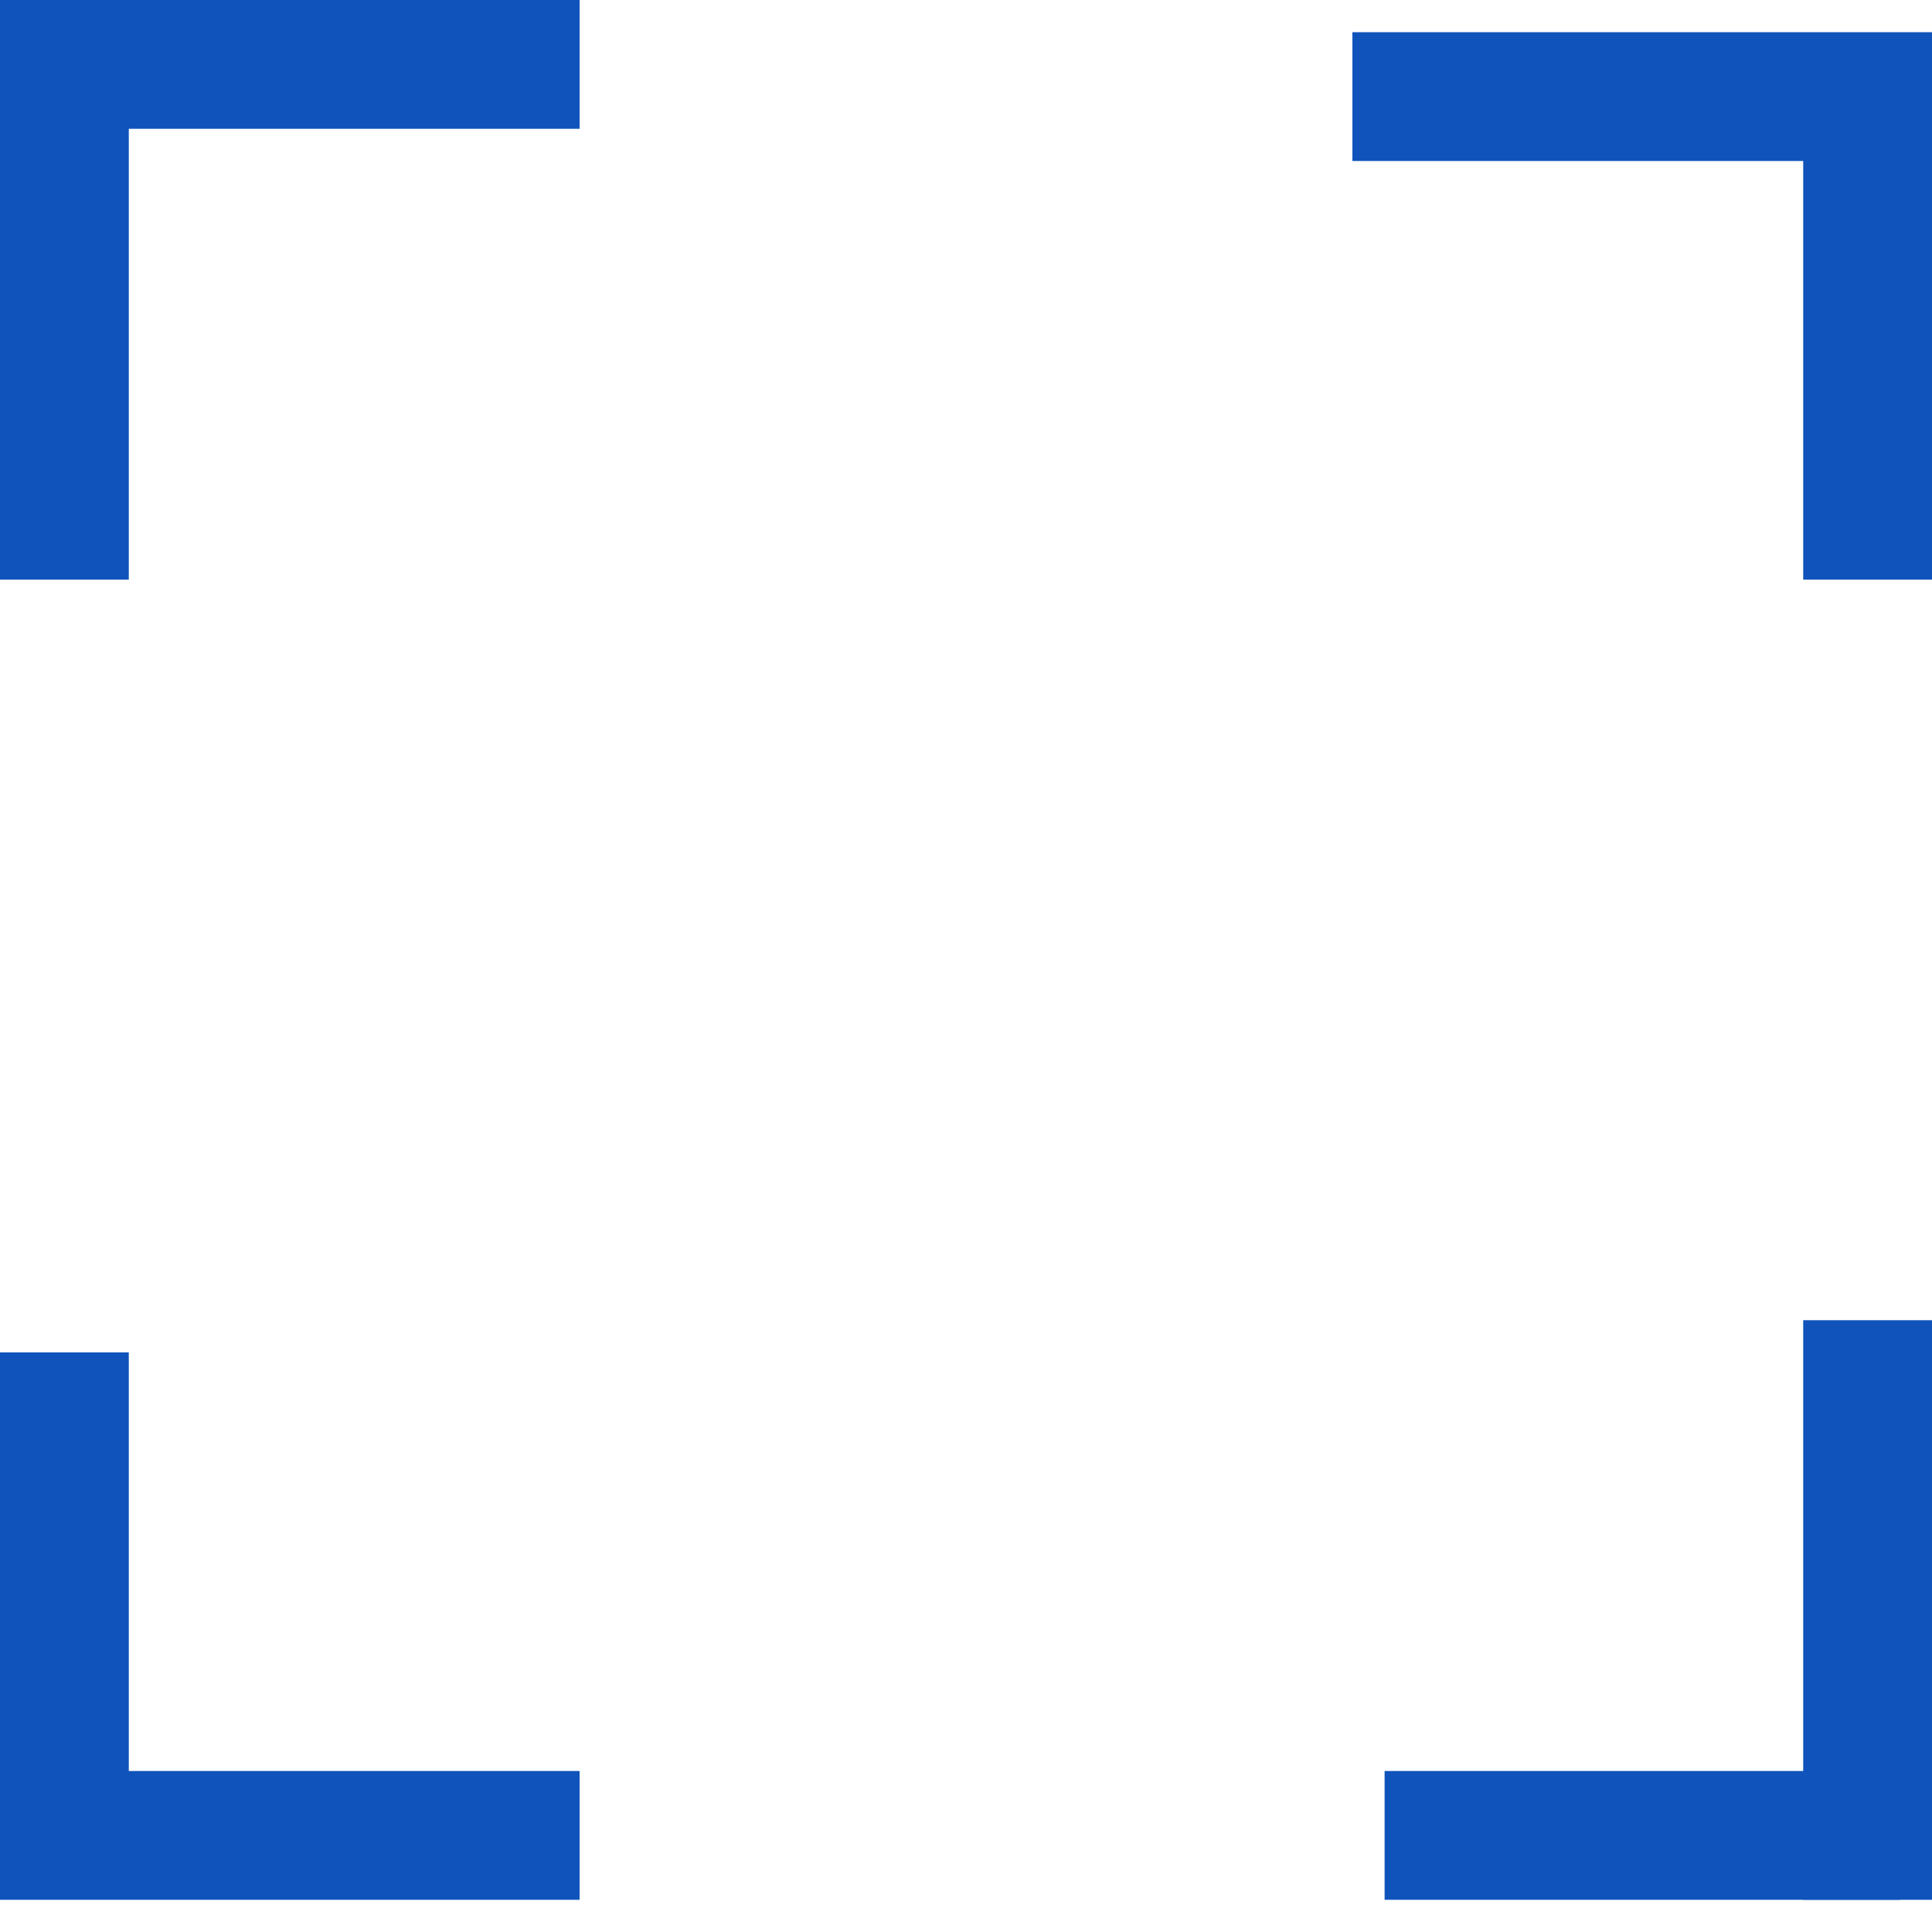 <svg width="30" height="30" viewBox="0 0 30 30" fill="none" xmlns="http://www.w3.org/2000/svg">
<path d="M21 1.5L30 1.5" stroke="#1054BB" stroke-width="2"/>
<path d="M29 1L29 9" stroke="#1054BB" stroke-width="2"/>
<path d="M1 9L1 0" stroke="#1054BB" stroke-width="2"/>
<path d="M1 1L9 1" stroke="#1054BB" stroke-width="2"/>
<path d="M9 28.5L0 28.5" stroke="#1054BB" stroke-width="2"/>
<path d="M1 29L1 21" stroke="#1054BB" stroke-width="2"/>
<path d="M29 20.5L29 29.5" stroke="#1054BB" stroke-width="2"/>
<path d="M29.5 28.5L21.5 28.5" stroke="#1054BB" stroke-width="2"/>
</svg>
